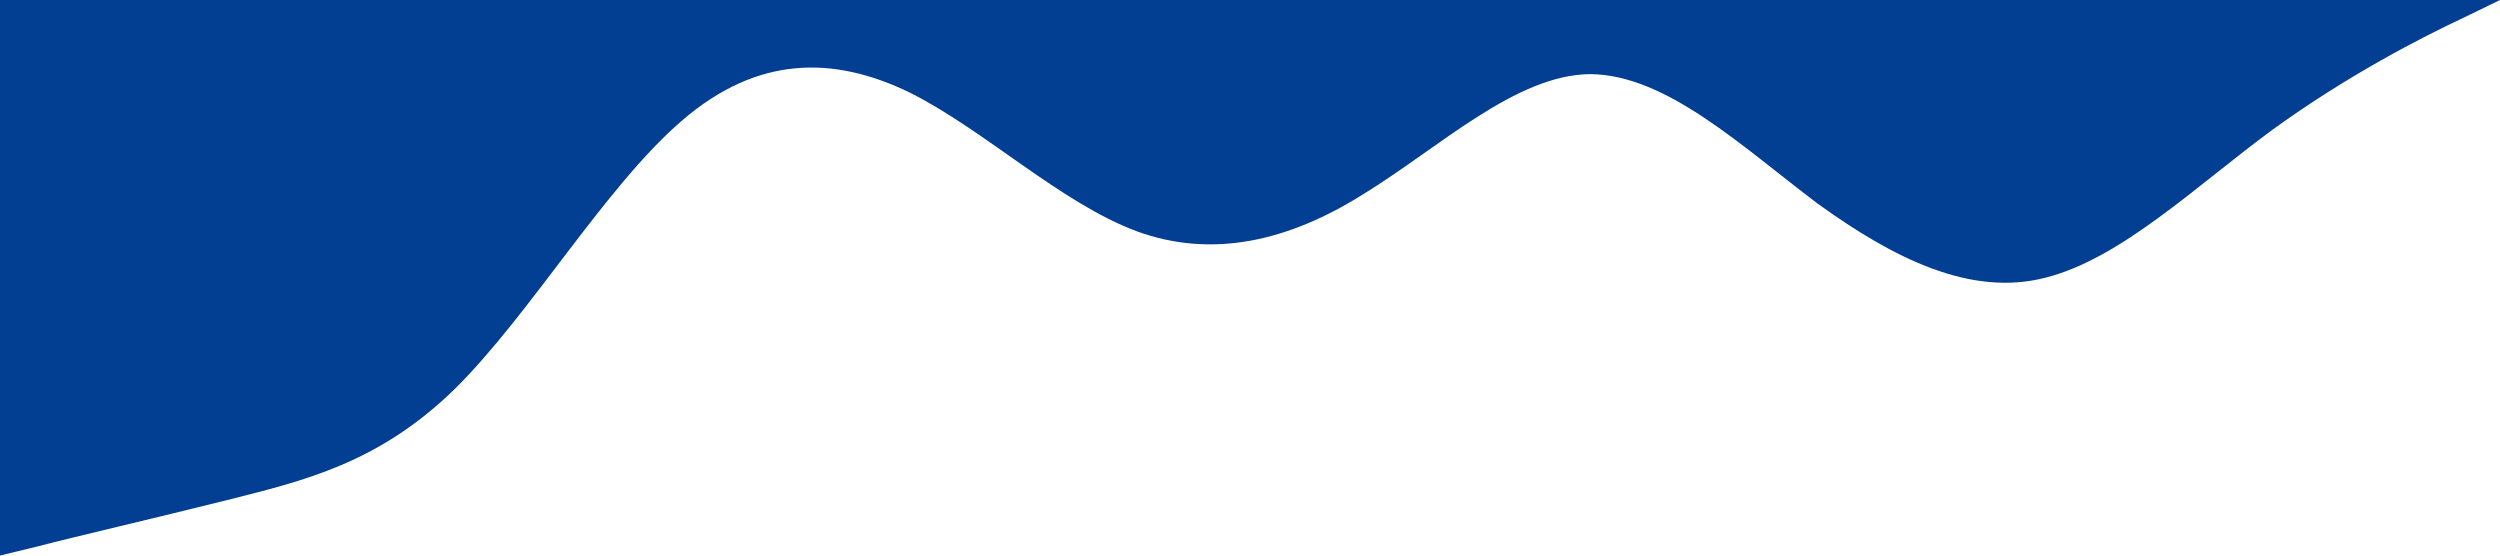 <?xml version="1.0" standalone="no"?><svg xmlns="http://www.w3.org/2000/svg" viewBox="0 0 1440 320"><path fill="#023F92" fill-opacity="1" d="M0,320L21.8,314.7C43.6,309,87,299,131,288C174.5,277,218,267,262,224C305.5,181,349,107,393,69.3C436.4,32,480,32,524,53.3C567.3,75,611,117,655,133.3C698.2,149,742,139,785,112C829.1,85,873,43,916,42.7C960,43,1004,85,1047,117.3C1090.9,149,1135,171,1178,160C1221.8,149,1265,107,1309,74.7C1352.7,43,1396,21,1418,10.7L1440,0L1440,0L1418.2,0C1396.4,0,1353,0,1309,0C1265.5,0,1222,0,1178,0C1134.5,0,1091,0,1047,0C1003.6,0,960,0,916,0C872.7,0,829,0,785,0C741.8,0,698,0,655,0C610.9,0,567,0,524,0C480,0,436,0,393,0C349.1,0,305,0,262,0C218.2,0,175,0,131,0C87.3,0,44,0,22,0L0,0Z"></path></svg>